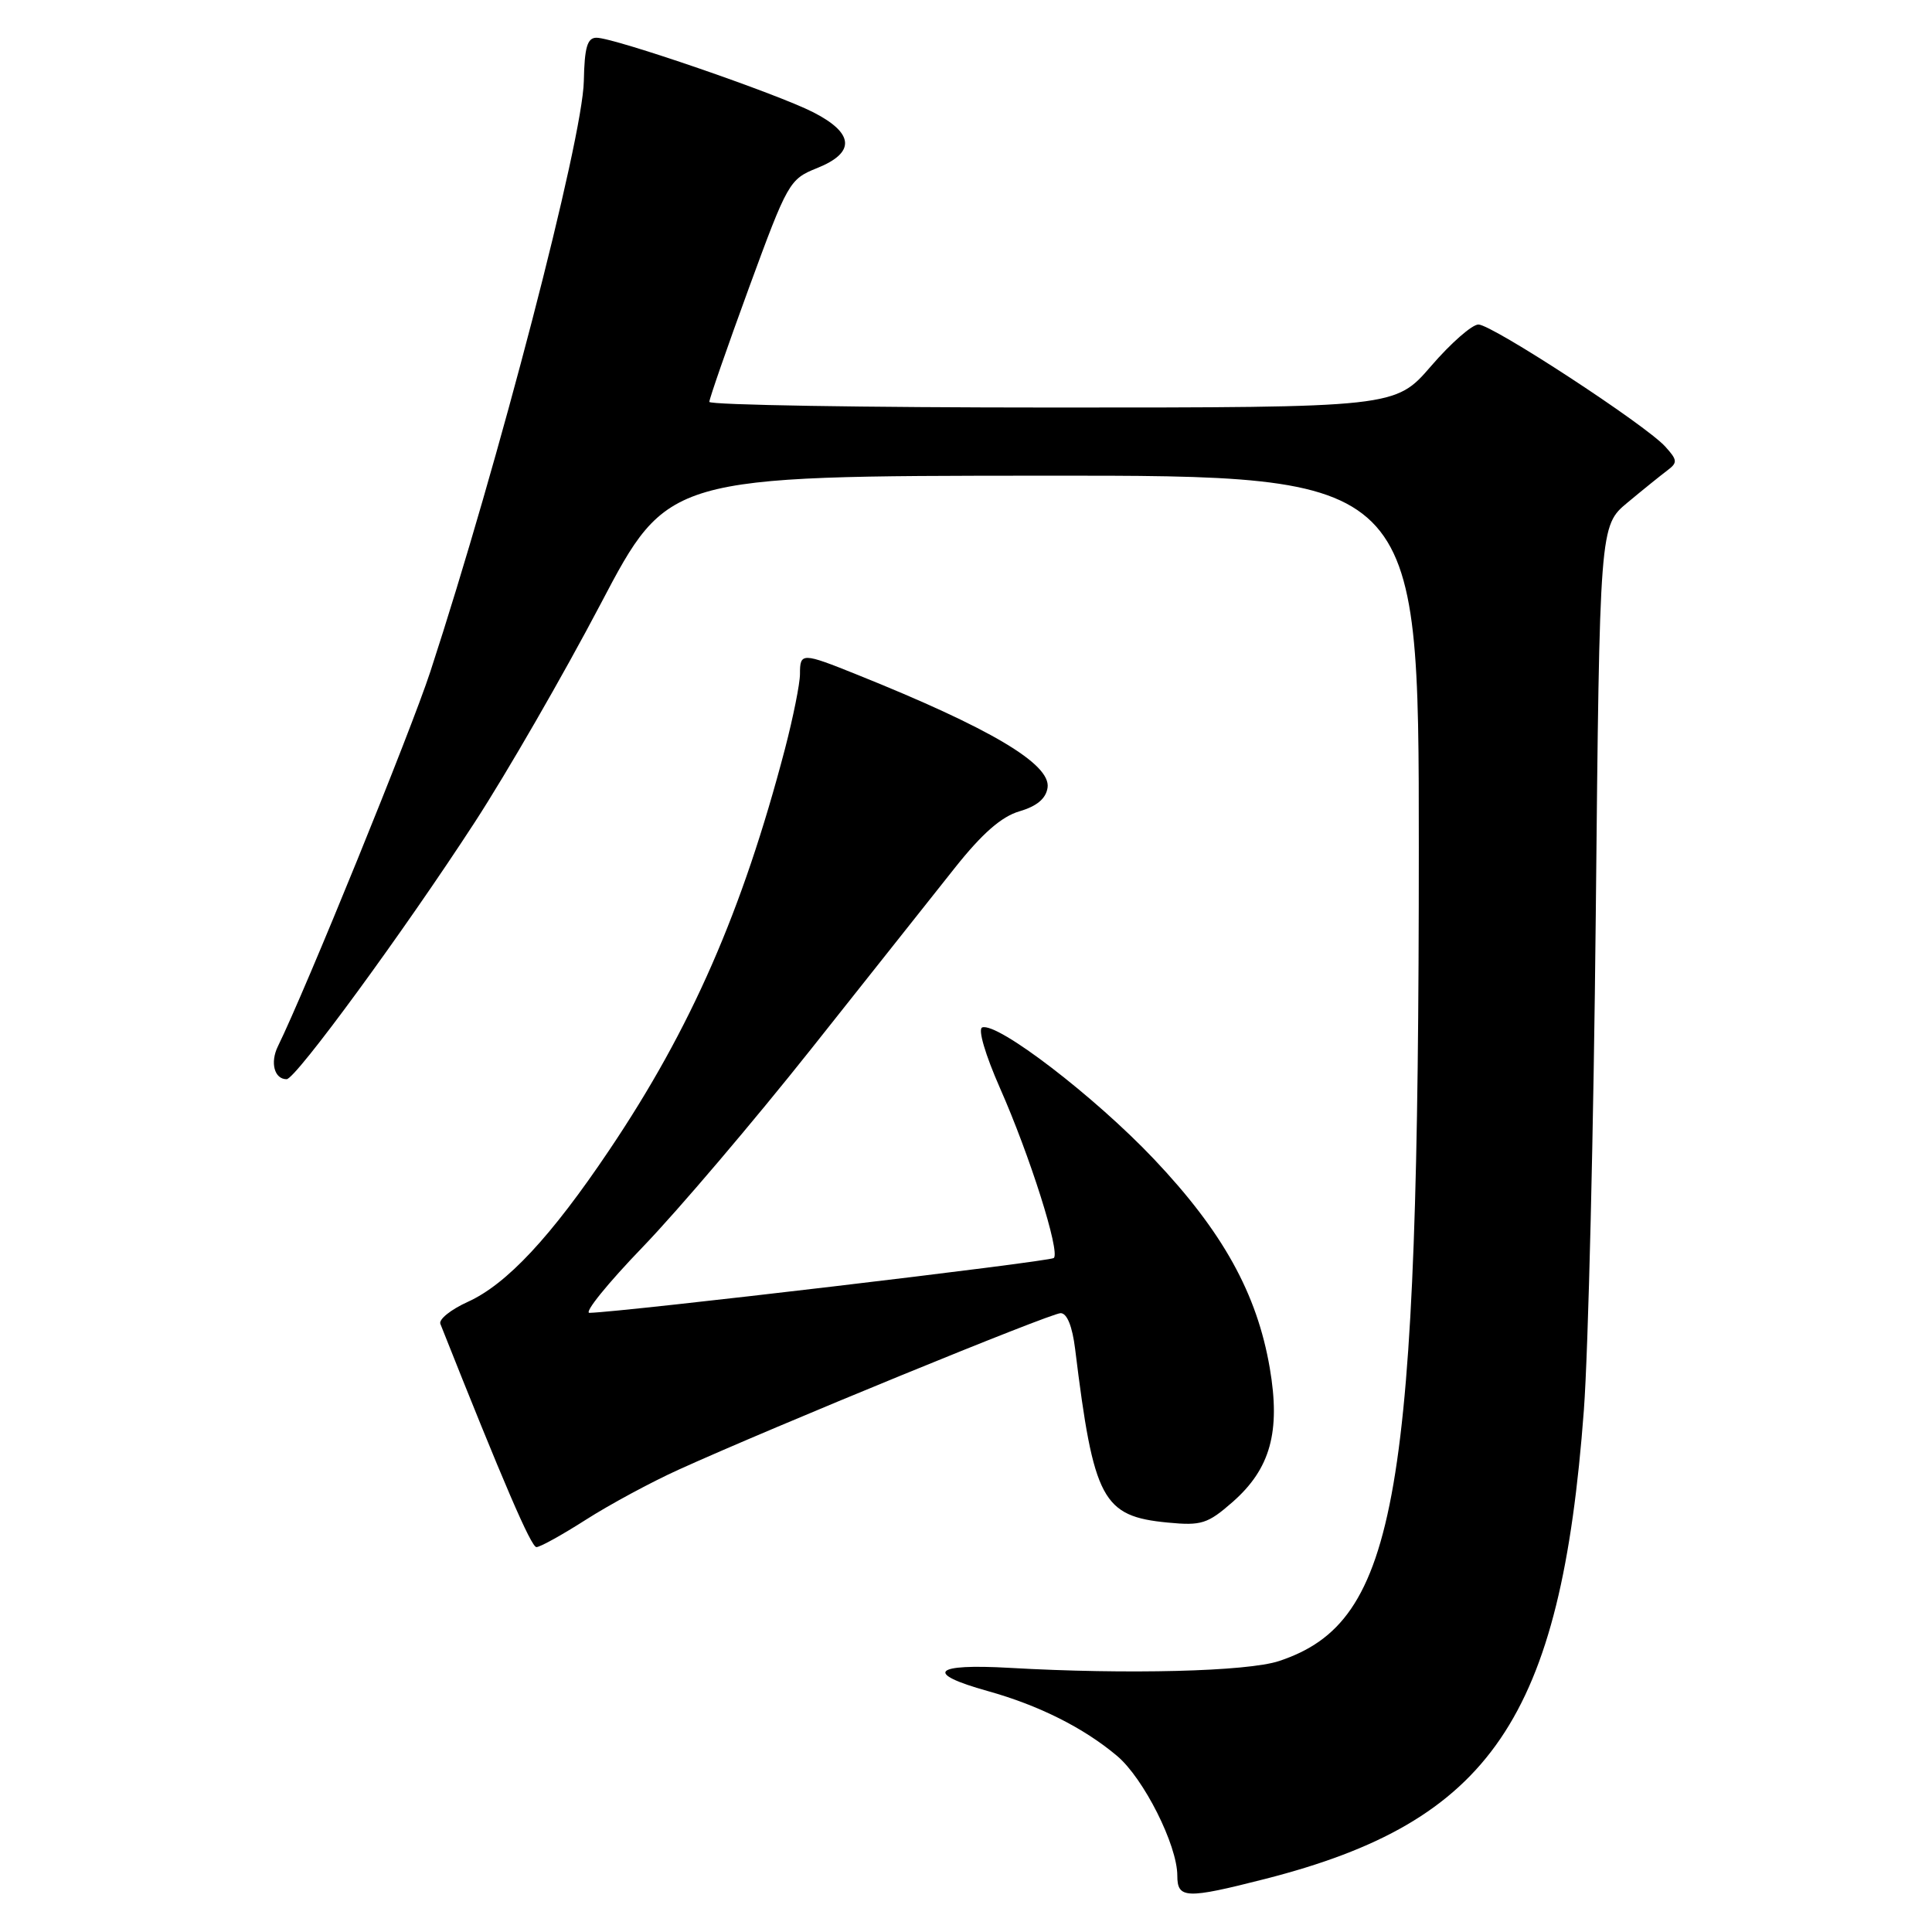 <?xml version="1.0" encoding="UTF-8" standalone="no"?>
<!DOCTYPE svg PUBLIC "-//W3C//DTD SVG 1.1//EN" "http://www.w3.org/Graphics/SVG/1.1/DTD/svg11.dtd" >
<svg xmlns="http://www.w3.org/2000/svg" xmlns:xlink="http://www.w3.org/1999/xlink" version="1.1" viewBox="0 0 256 256">
 <g >
 <path fill="currentColor"
d=" M 167.59 248.98 C 197.54 241.35 206.82 227.71 209.87 186.86 C 210.46 178.96 211.17 149.36 211.45 121.08 C 211.96 69.66 211.96 69.66 215.67 66.58 C 217.70 64.89 220.07 62.98 220.92 62.34 C 222.31 61.30 222.28 60.97 220.66 59.18 C 218.05 56.29 197.70 43.00 195.90 43.00 C 195.06 43.00 192.24 45.47 189.63 48.50 C 184.88 54.00 184.88 54.00 139.44 54.00 C 114.45 54.00 94.00 53.66 93.99 53.25 C 93.99 52.84 96.35 46.04 99.24 38.14 C 104.36 24.18 104.60 23.74 108.25 22.28 C 113.38 20.23 113.21 17.66 107.75 14.87 C 102.91 12.40 81.39 5.00 79.04 5.00 C 77.82 5.00 77.45 6.26 77.36 10.75 C 77.20 18.50 66.05 61.39 57.02 89.00 C 54.44 96.89 40.55 131.04 36.82 138.65 C 35.77 140.80 36.35 143.00 37.98 143.00 C 39.17 143.00 53.54 123.37 62.89 108.98 C 67.17 102.40 74.67 89.38 79.58 80.04 C 88.50 63.06 88.50 63.06 138.25 63.03 C 188.00 63.00 188.00 63.00 188.00 112.30 C 188.00 198.62 185.21 214.86 169.50 220.09 C 165.32 221.49 149.33 221.89 133.78 221.00 C 123.64 220.42 122.41 221.71 130.87 224.07 C 137.64 225.96 143.58 228.93 148.02 232.67 C 151.54 235.63 156.00 244.49 156.00 248.53 C 156.00 251.60 157.16 251.64 167.59 248.98 Z  M 77.65 201.36 C 80.78 199.36 86.30 196.38 89.92 194.74 C 102.37 189.09 139.21 174.00 140.54 174.00 C 141.39 174.00 142.09 175.75 142.46 178.75 C 144.92 198.77 146.07 200.92 154.75 201.75 C 159.20 202.18 160.03 201.91 163.33 199.02 C 168.34 194.62 169.70 189.71 168.25 181.26 C 166.56 171.40 162.03 163.22 152.91 153.59 C 145.08 145.32 132.18 135.42 130.15 136.14 C 129.55 136.35 130.55 139.74 132.50 144.17 C 136.45 153.10 140.49 165.84 139.64 166.69 C 139.16 167.17 82.72 173.84 78.11 173.96 C 77.34 173.98 80.53 170.04 85.19 165.21 C 89.85 160.37 99.89 148.56 107.51 138.96 C 115.12 129.36 123.67 118.58 126.52 115.00 C 130.15 110.43 132.70 108.20 135.09 107.50 C 137.41 106.82 138.60 105.81 138.81 104.36 C 139.25 101.24 131.23 96.49 113.56 89.39 C 106.25 86.45 106.00 86.45 106.00 89.31 C 106.00 90.58 105.10 95.05 104.01 99.24 C 98.37 120.74 91.58 136.27 80.74 152.38 C 73.01 163.89 67.13 170.18 61.97 172.51 C 59.74 173.52 58.11 174.83 58.35 175.42 C 66.71 196.49 70.38 205.00 71.08 205.00 C 71.57 205.00 74.52 203.36 77.65 201.36 Z "/>
</g>
</svg>
